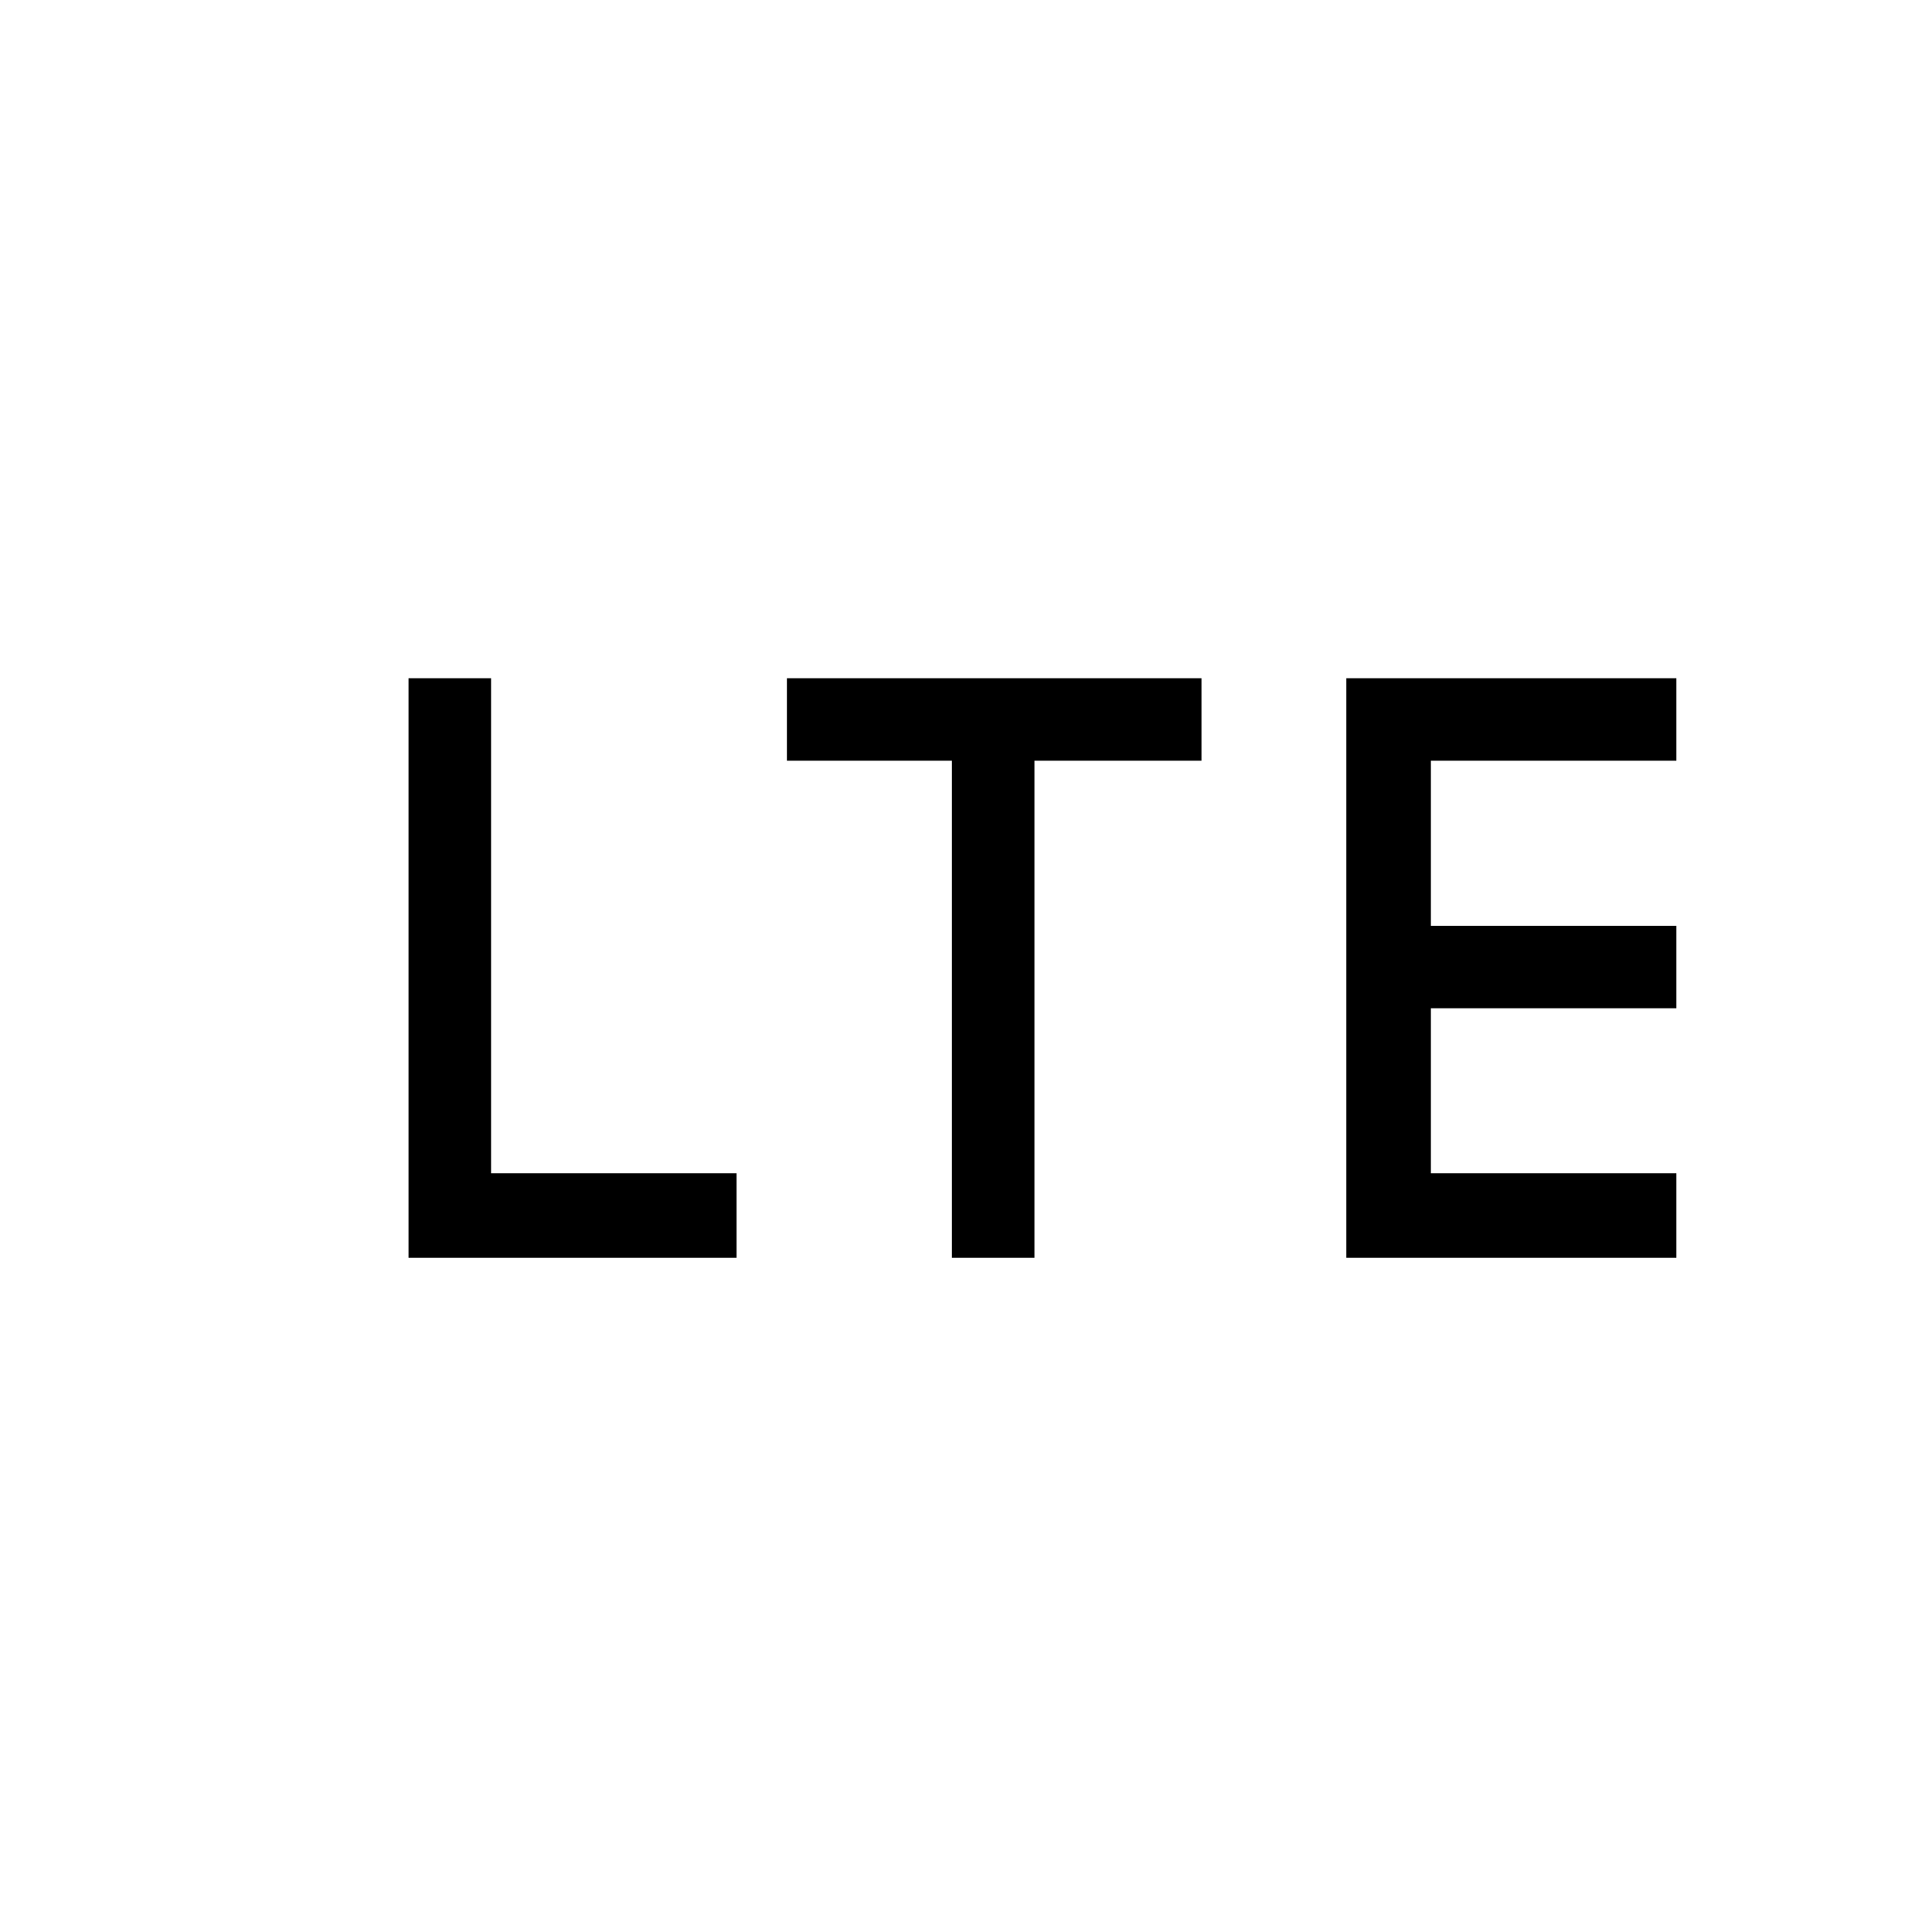 <svg xmlns="http://www.w3.org/2000/svg" height="40" width="40"><path d="M8.458 26.042v-12h1.709v10.25h5.083v1.75Zm11.25 0V15.75h-3.416v-1.708h8.583v1.708h-3.458v10.292Zm8.167 0v-12h6.833v1.708h-5.083v3.417h5.083v1.708h-5.083v3.417h5.083v1.75Z"/></svg>